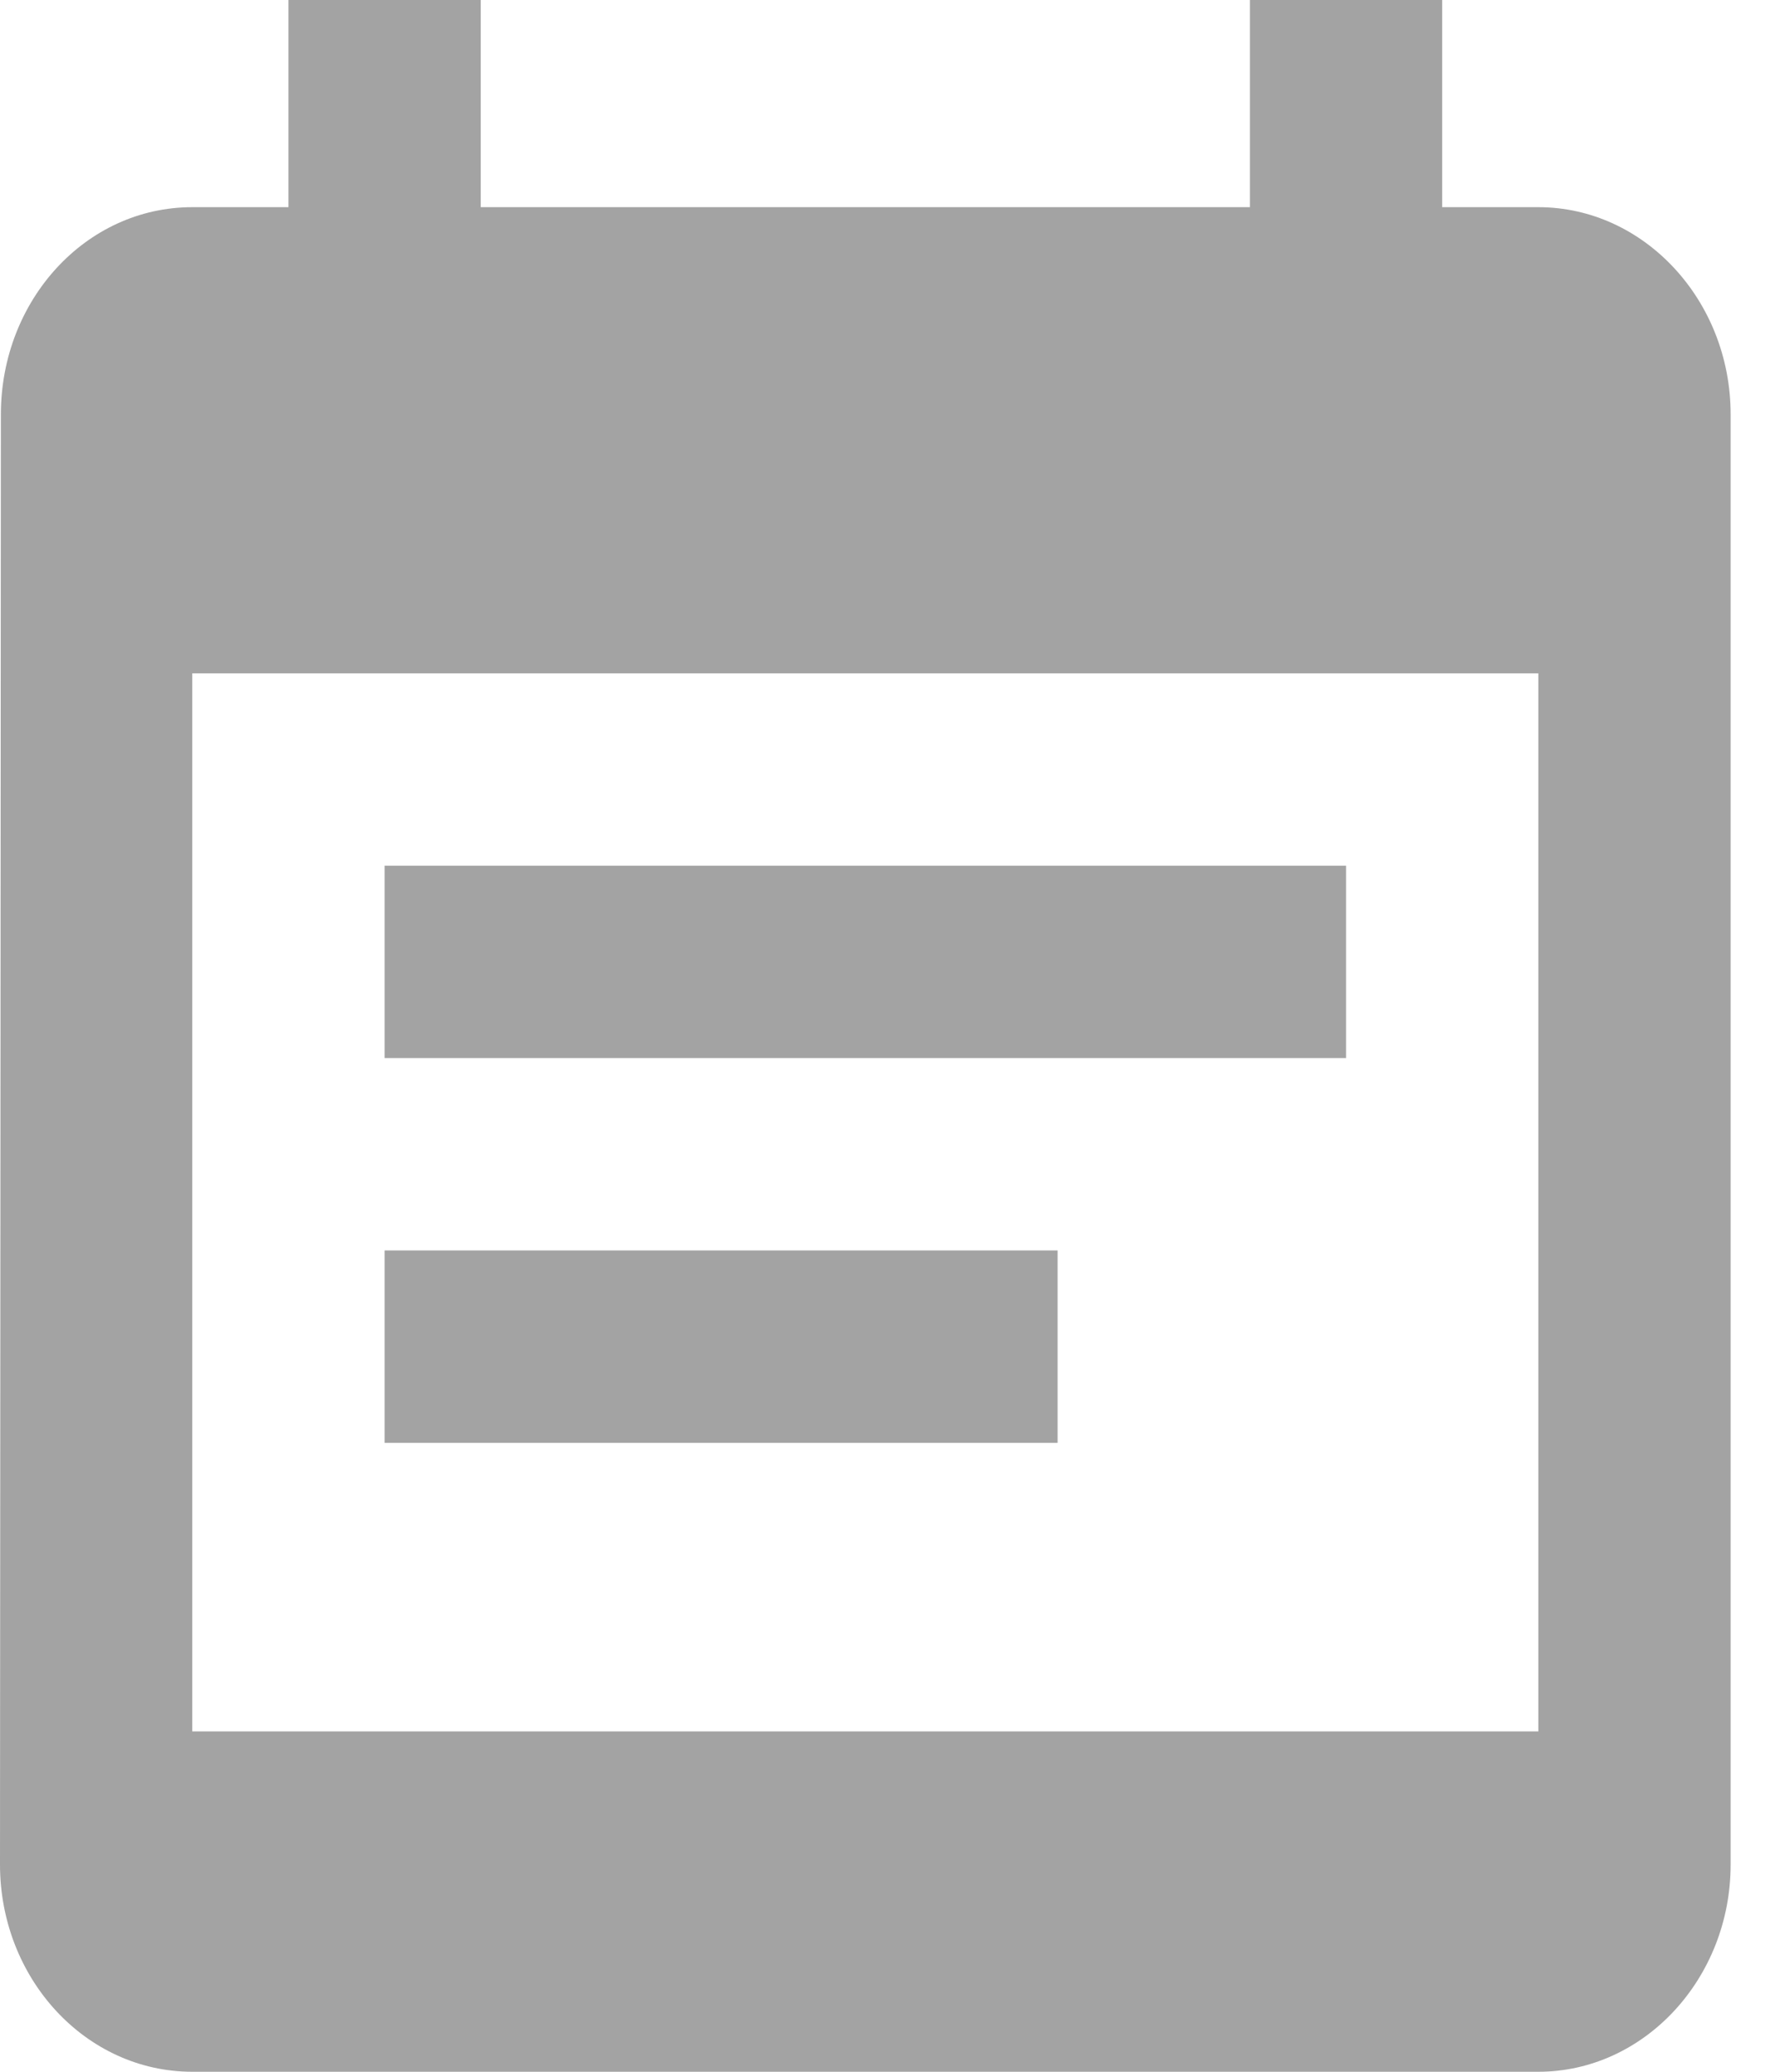<svg width="12" height="14" viewBox="0 0 12 14" fill="none" xmlns="http://www.w3.org/2000/svg">
<path fill-rule="evenodd" clip-rule="evenodd" d="M9.1 5.85H2.6V7.15H9.1V5.85ZM10.4 1.4H9.75V0H8.45V1.4H3.25V0H1.95V1.4H1.3C0.579 1.4 0.006 2.03 0.006 2.8L0 12.6C0 13.37 0.579 14 1.3 14H10.4C11.115 14 11.7 13.37 11.7 12.6V2.8C11.7 2.03 11.115 1.4 10.4 1.4ZM10.4 11.7H1.3V4.55H10.4V11.7ZM7.15 8.45H2.6V9.75H7.15V8.45Z" fill="black" fill-opacity="0.36"/>
</svg>
